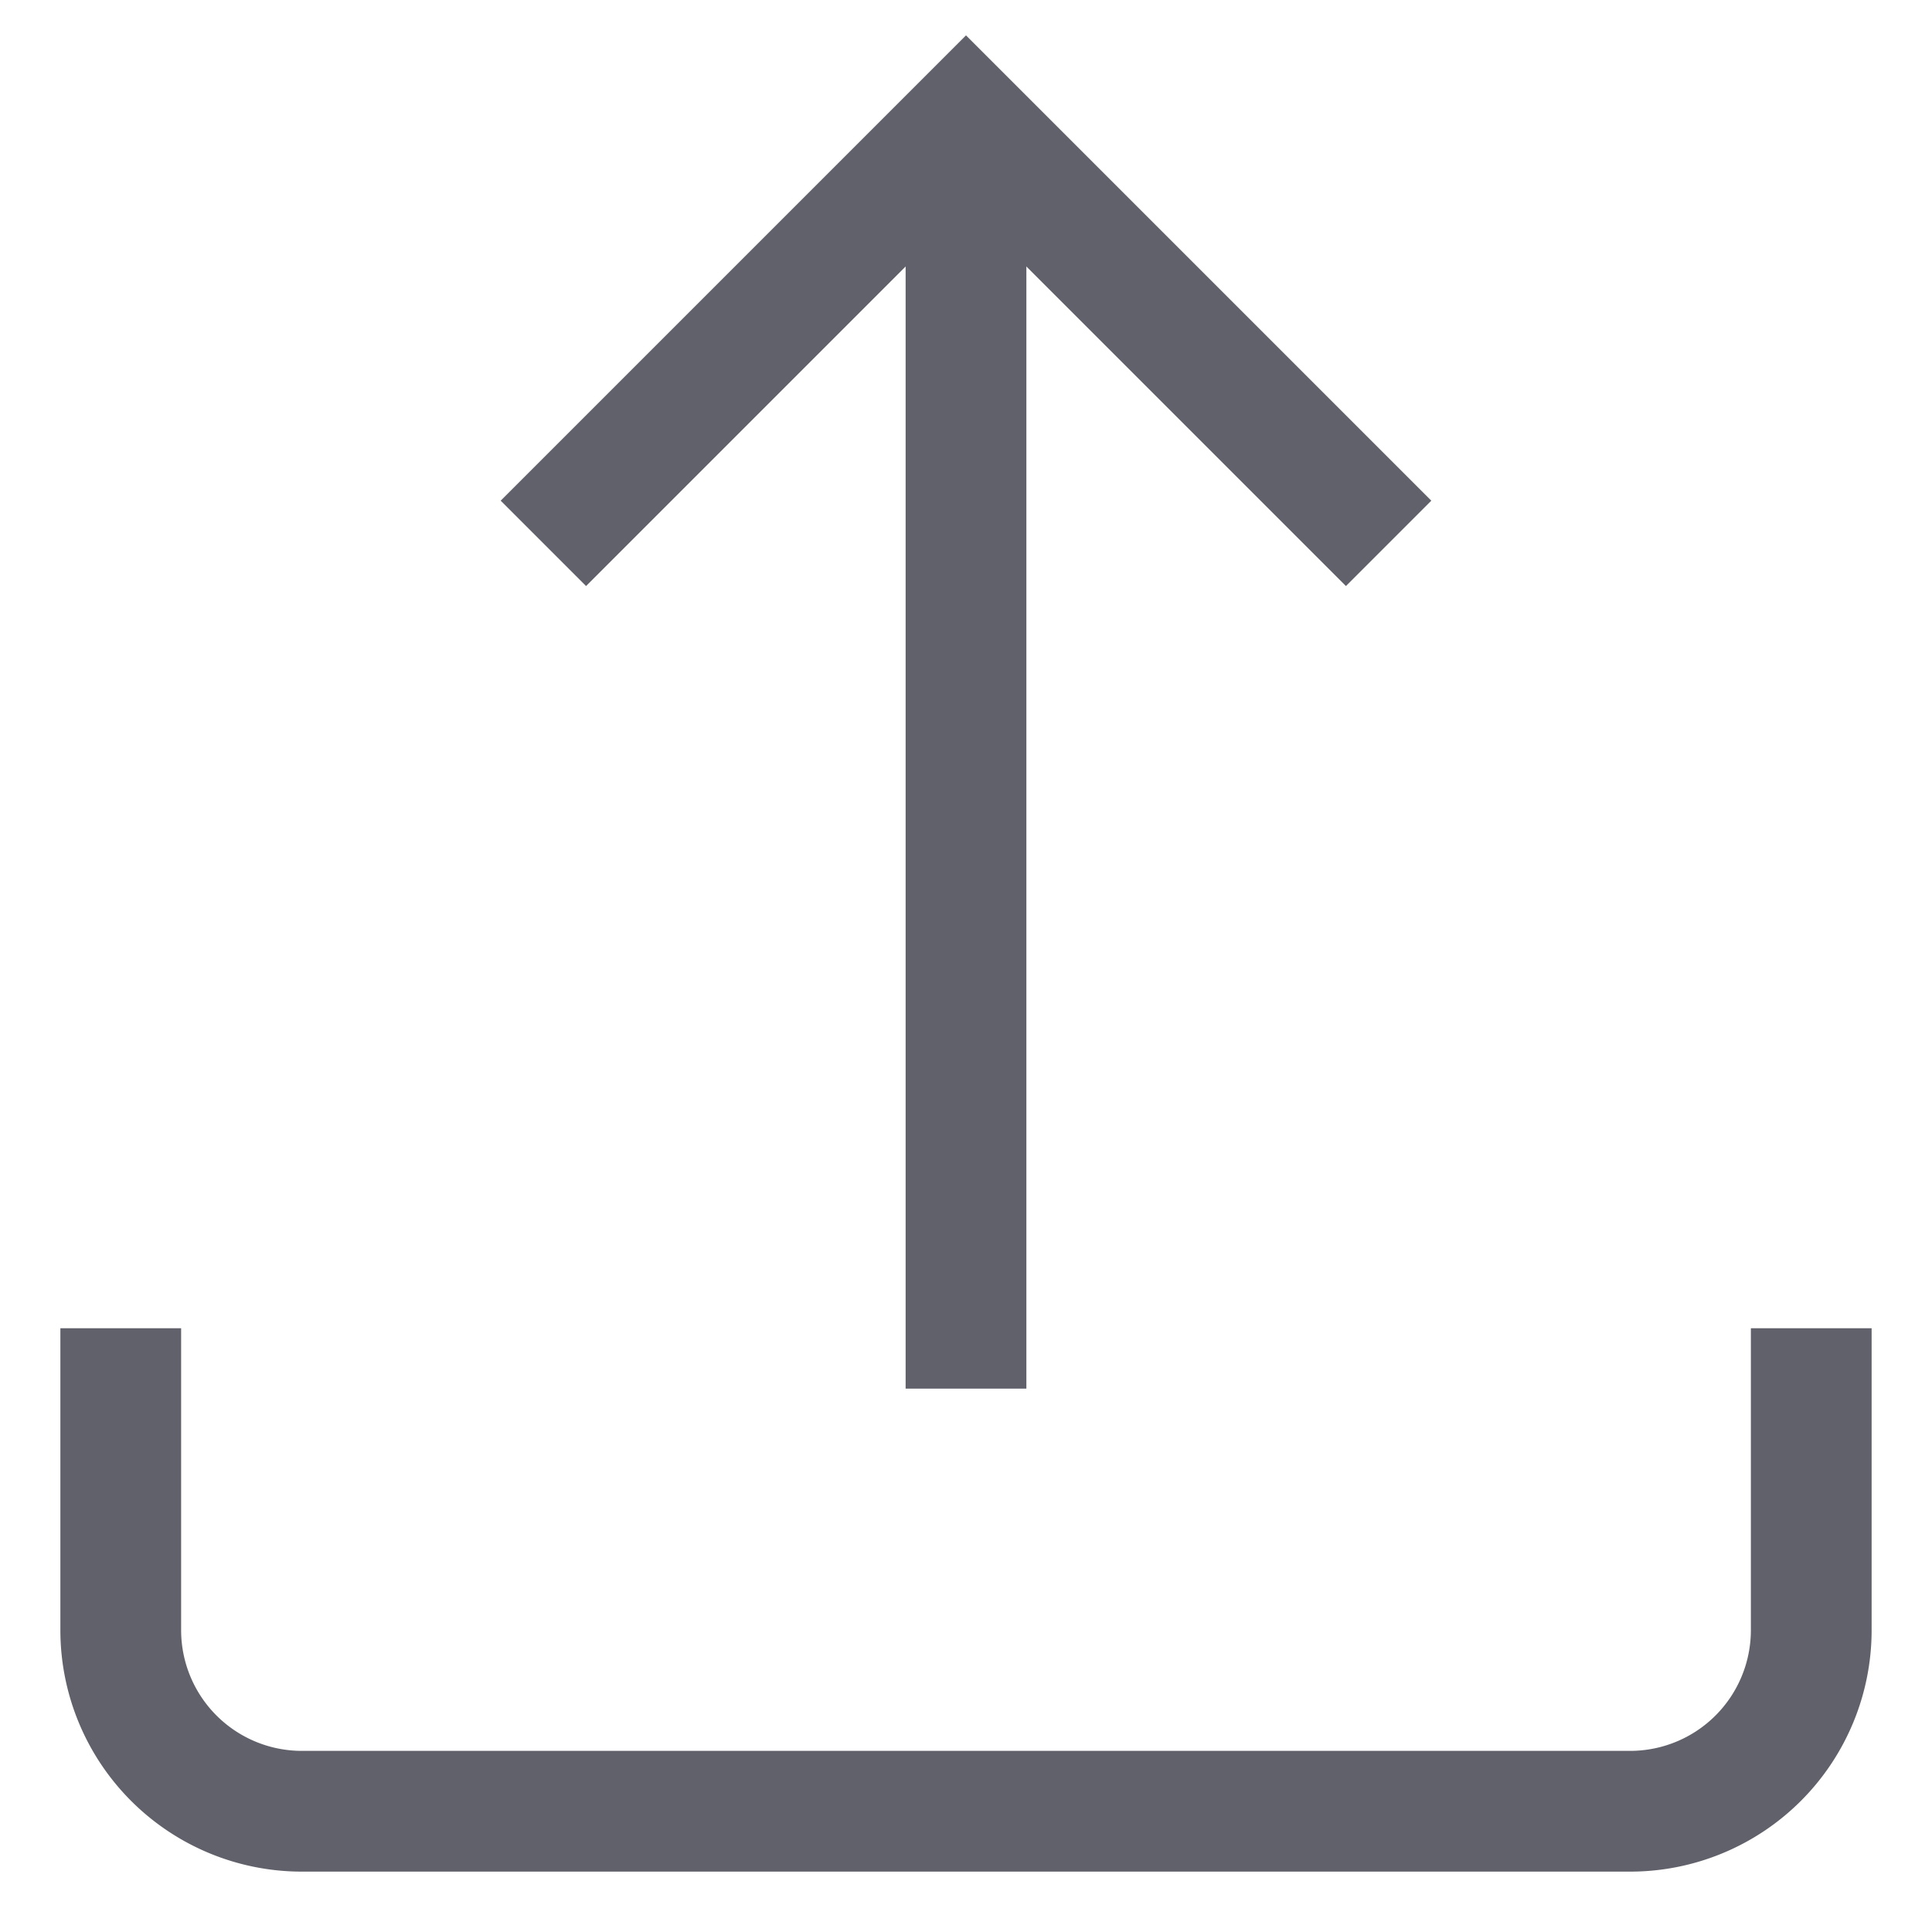 <svg xmlns="http://www.w3.org/2000/svg" height="24" width="24" viewBox="0 0 32 32"><line data-cap="butt" data-color="color-2" x1="16" y1="23" x2="16" y2="2" fill="none" stroke="#61616b" stroke-width="2"></line><polyline data-color="color-2" points="23 9 16 2 9 9" fill="none" stroke="#61616b" stroke-width="2"></polyline><path d="M2,22v5a3,3,0,0,0,3,3H27a3,3,0,0,0,3-3V22" fill="none" stroke="#61616b" stroke-width="2"></path></svg>